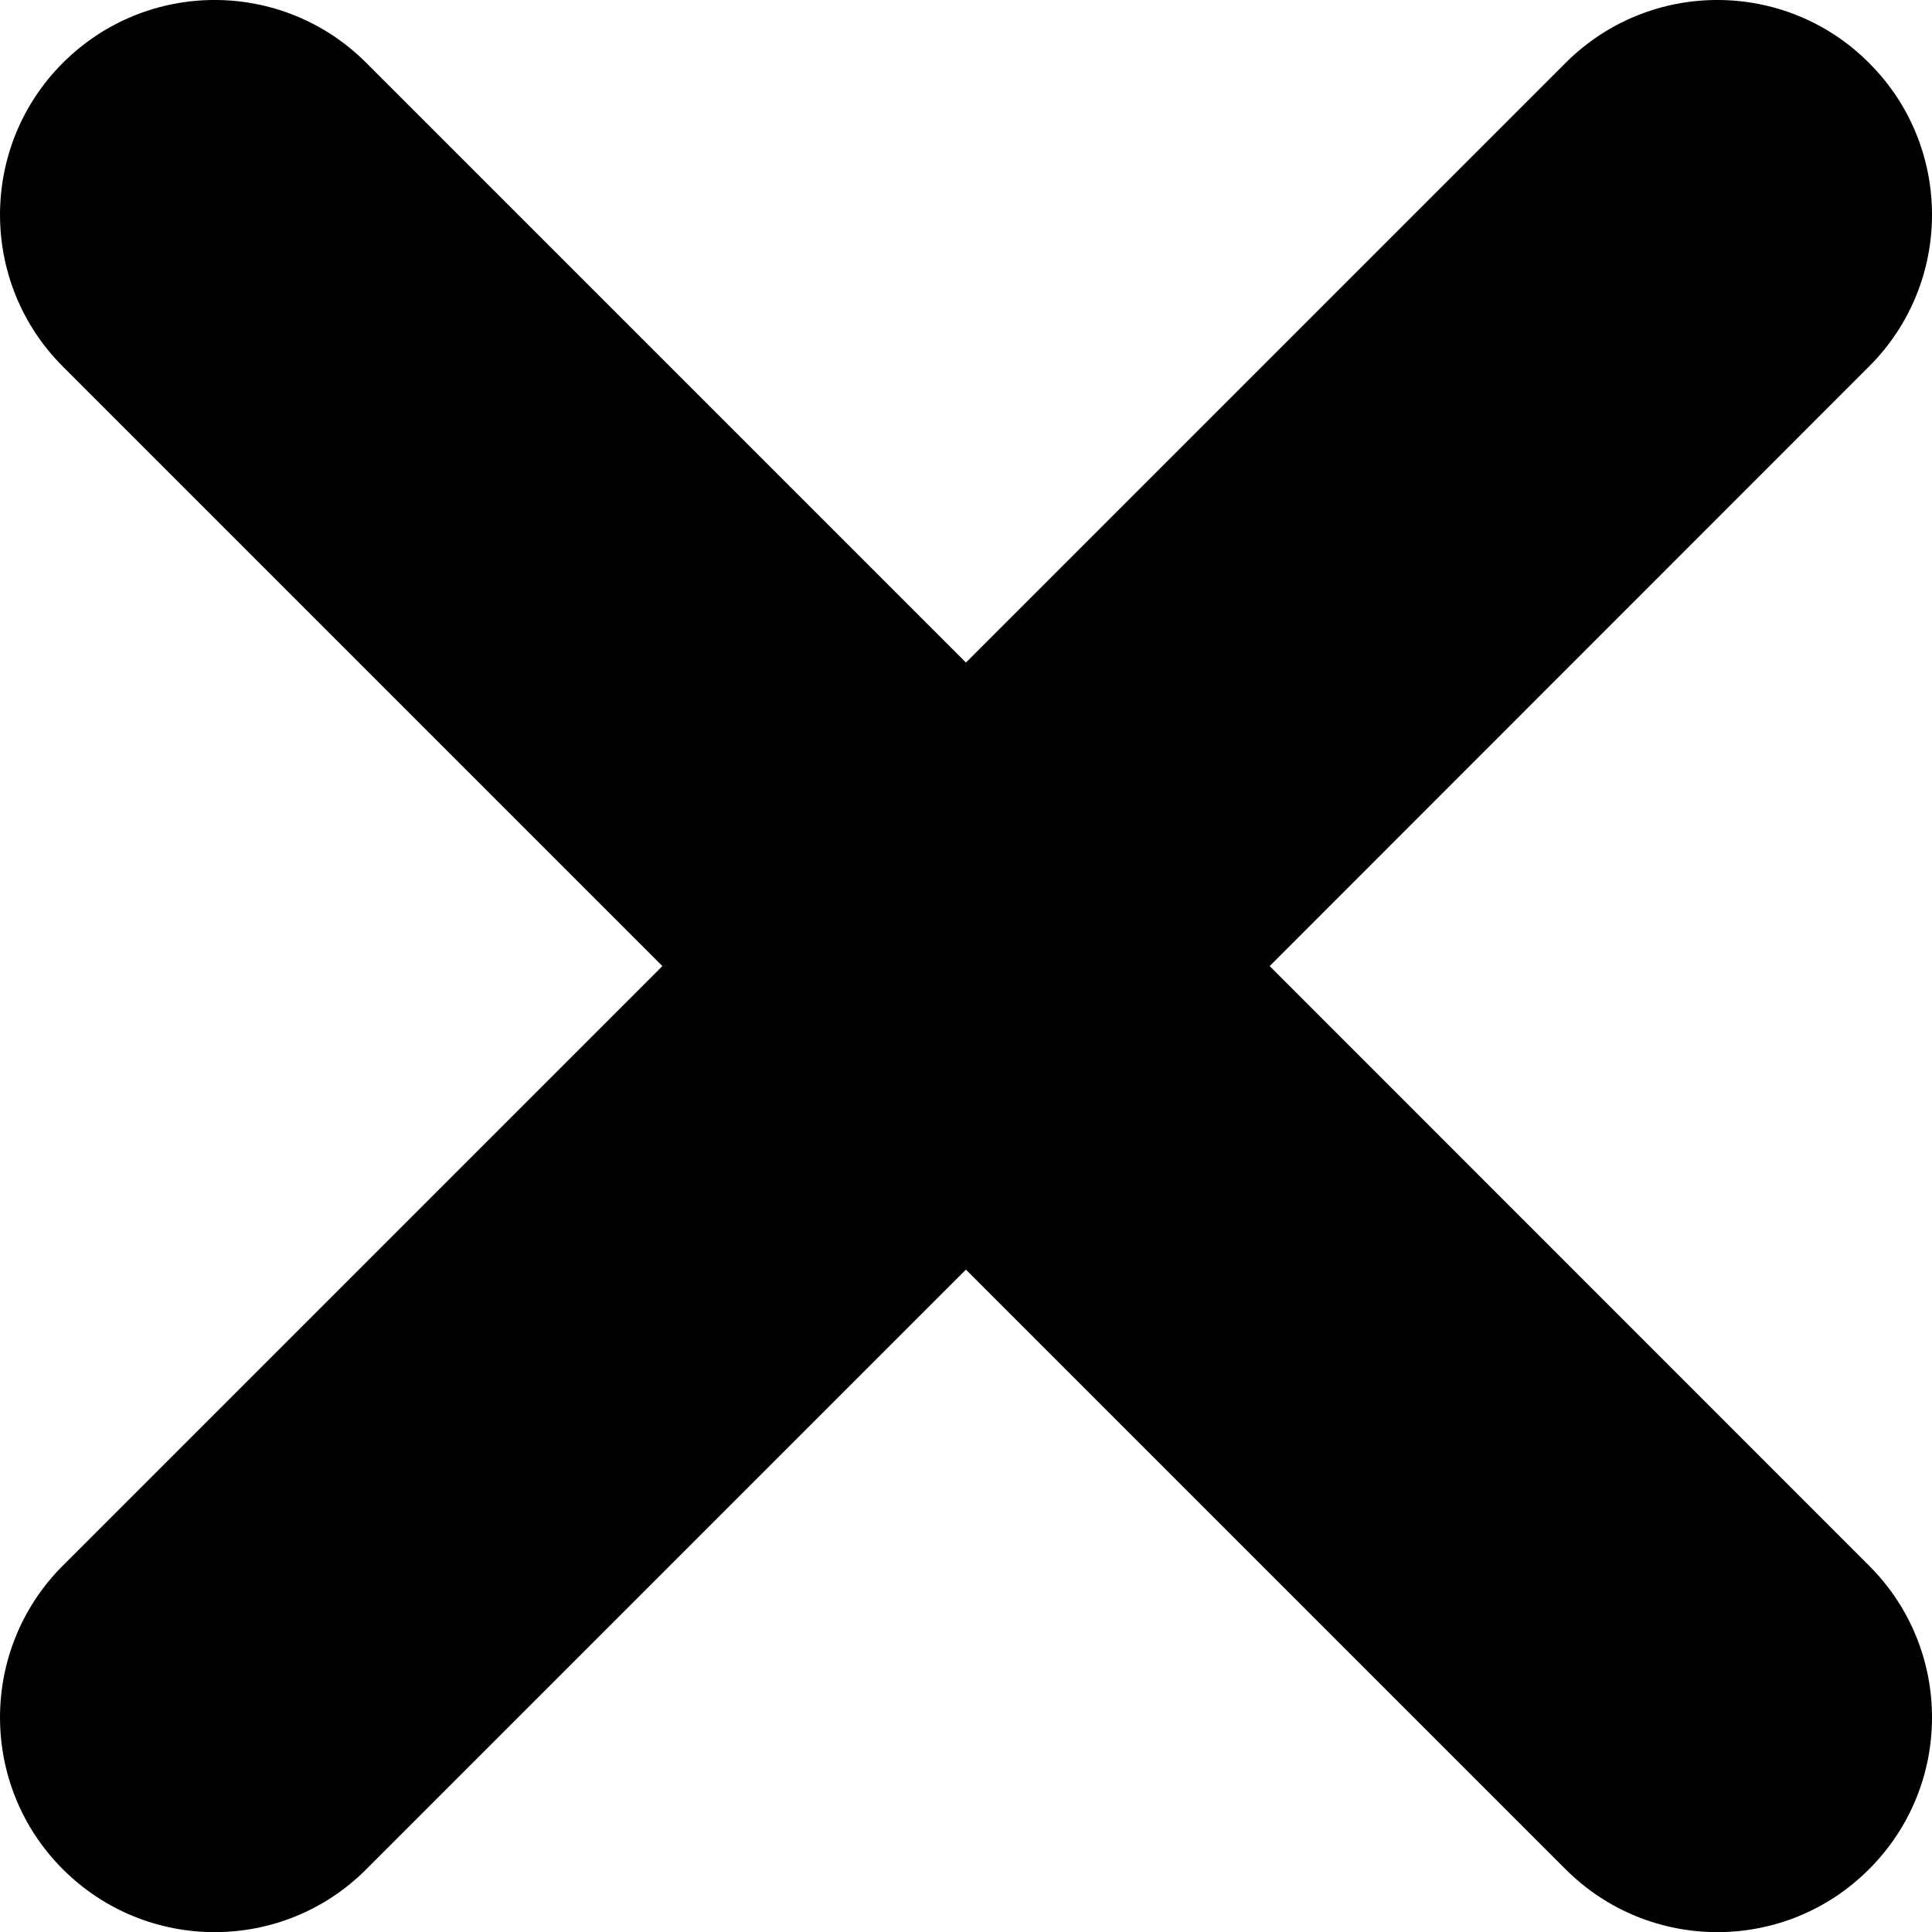 <?xml version="1.0" encoding="utf-8"?>
<svg viewBox="185.169 111.203 103.146 103.154" xmlns="http://www.w3.org/2000/svg">
  <path fill-rule="evenodd" clip-rule="evenodd" d="M 188.522 114.564 C 193.003 110.082 200.258 110.082 204.728 114.564 L 236.738 146.574 L 268.749 114.564 C 273.23 110.082 280.485 110.082 284.954 114.564 C 289.436 119.033 289.436 126.3 284.954 130.769 L 252.955 162.78 L 284.954 194.79 C 289.436 199.26 289.436 206.526 284.954 210.996 C 280.485 215.477 273.23 215.477 268.749 210.996 L 236.738 178.986 L 204.728 210.996 C 200.258 215.477 193.003 215.477 188.522 210.996 C 184.052 206.526 184.052 199.26 188.522 194.79 L 220.532 162.78 L 188.522 130.769 C 184.052 126.3 184.052 119.033 188.522 114.564 Z" fill="#000000" style=""/>
</svg>
